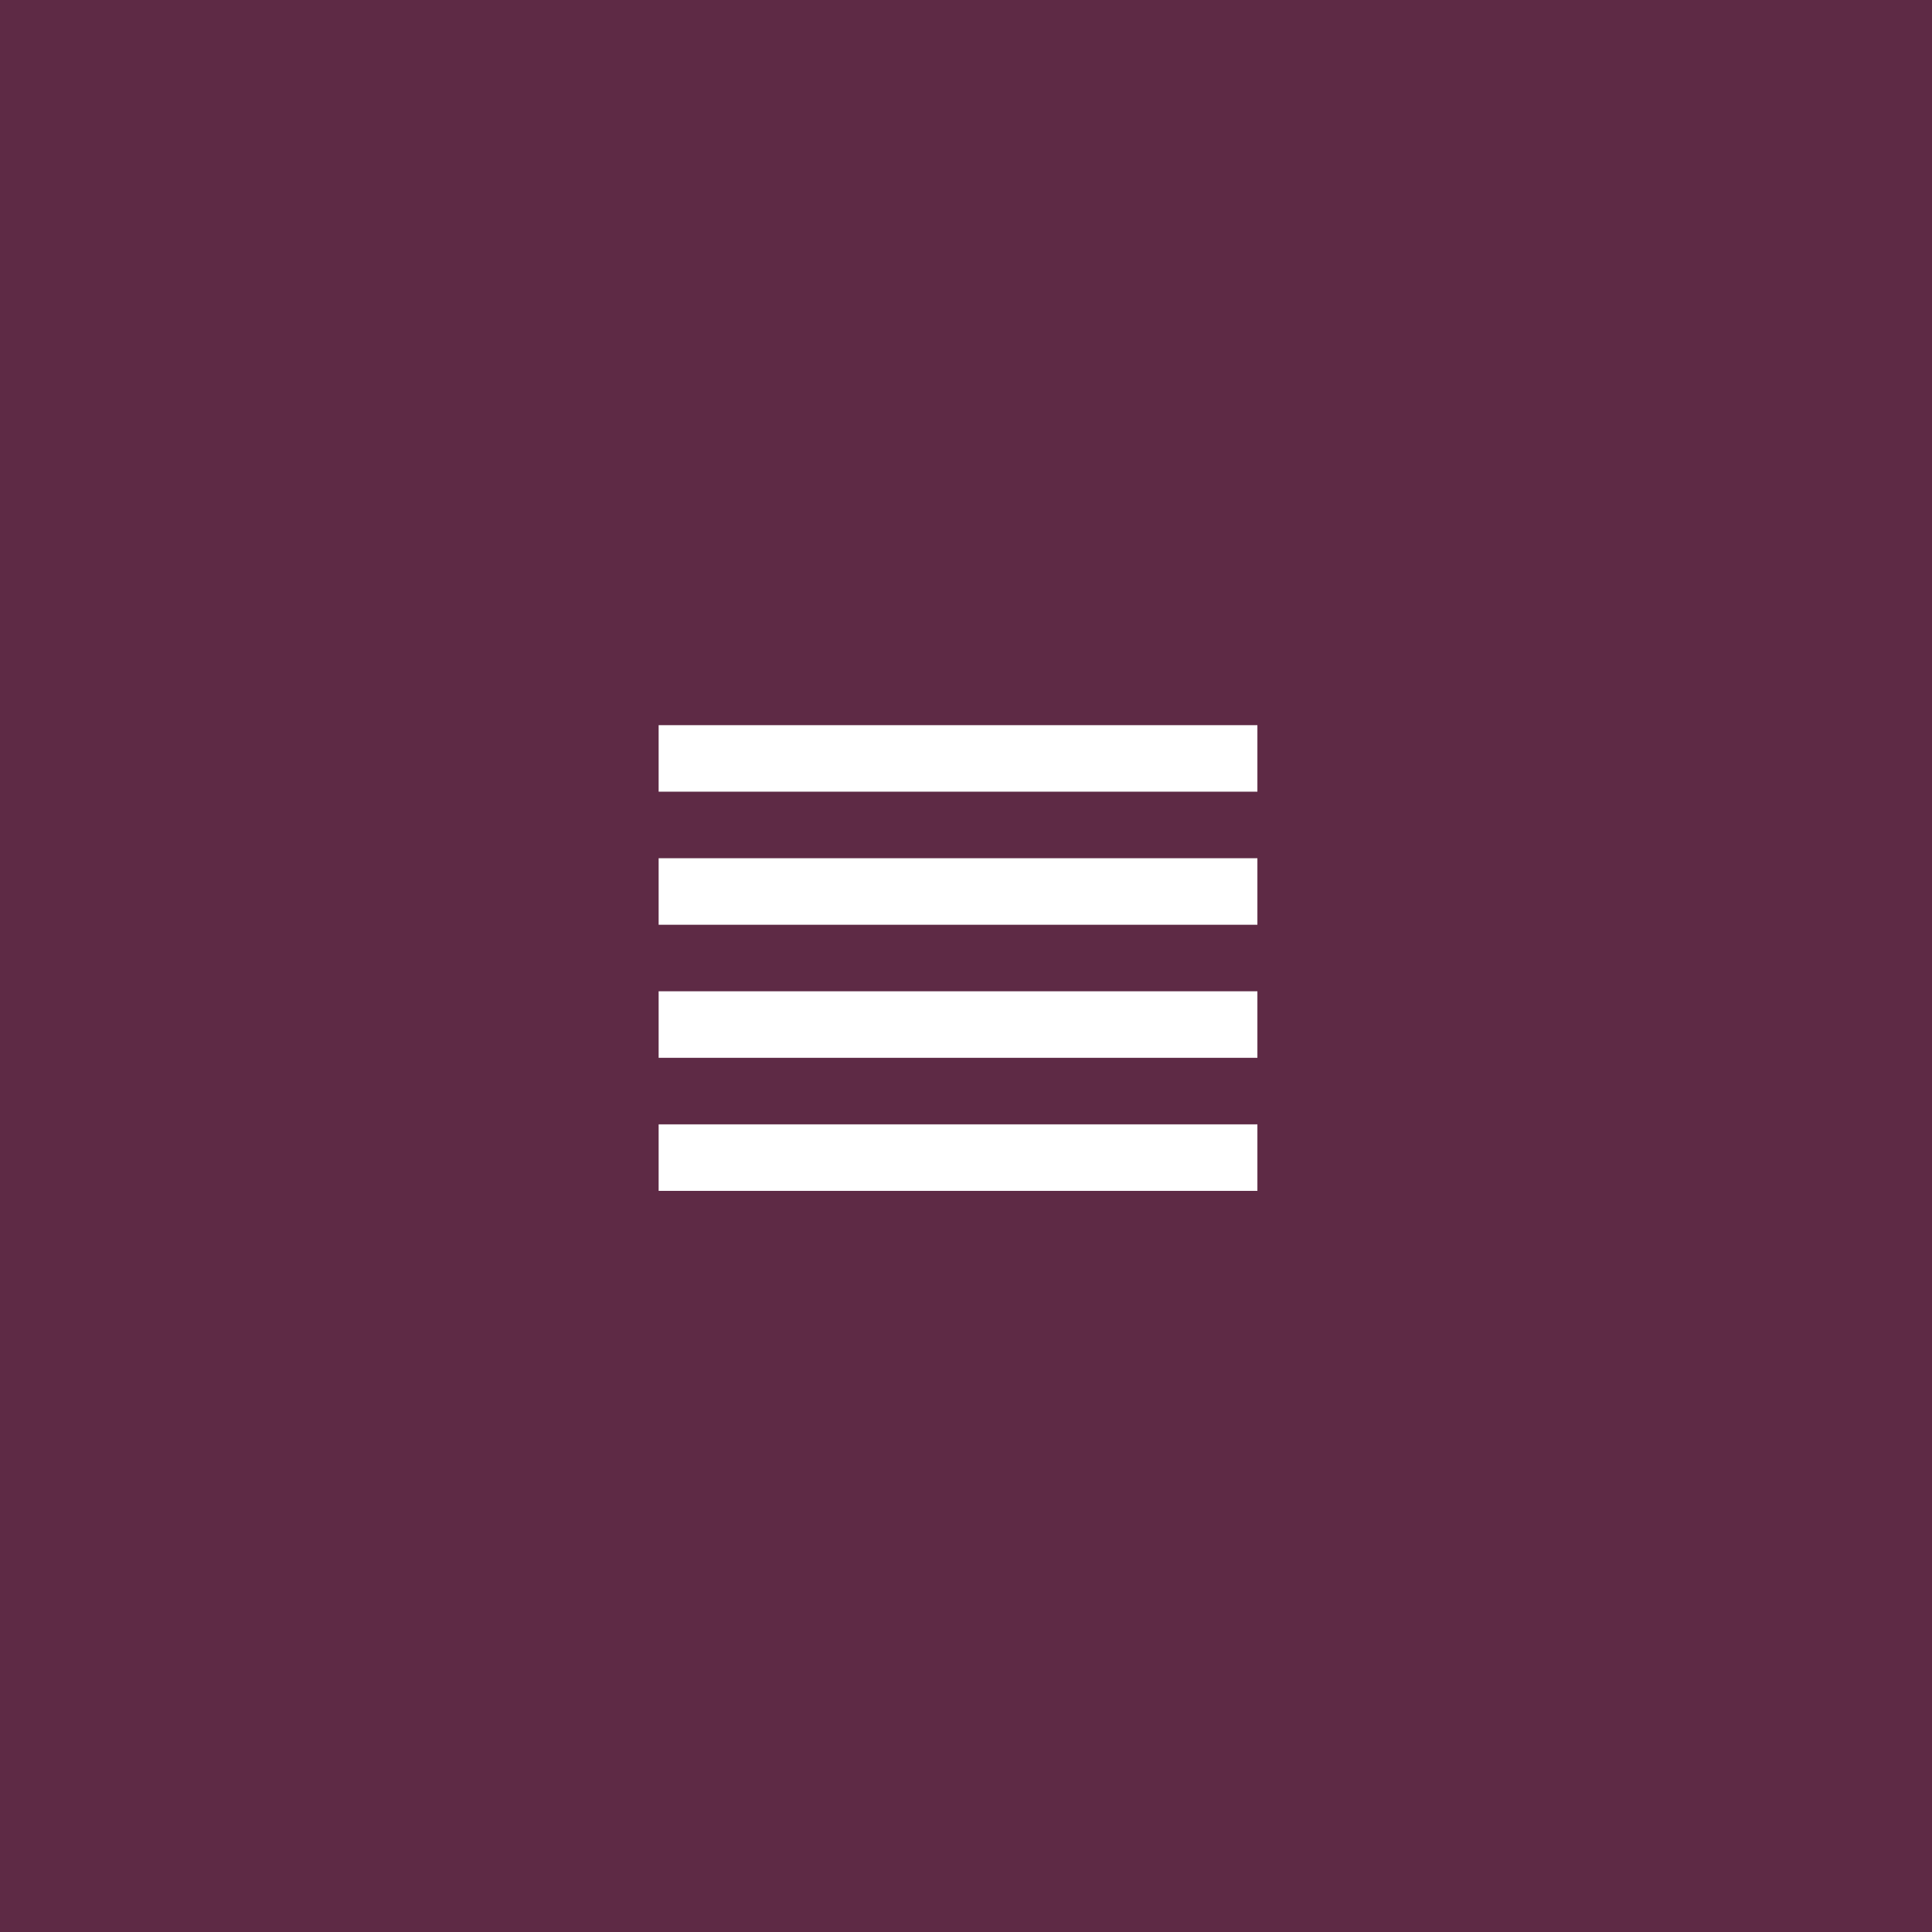 <svg width="121" height="121" viewBox="0 0 121 121" fill="none" xmlns="http://www.w3.org/2000/svg">
<rect x="0" y="0" width="121" height="121" fill="#808080" stroke="none"/>
<rect x="1.5" y="1.5" width="118" height="118" fill="#5E2A45" stroke="#5E2A45" stroke-width="3"/>
<path d="M78.75 74.583H41.25V70.417H78.75V74.583ZM78.75 66.25H41.25V62.083H78.75V66.25ZM78.75 57.917H41.25V53.75H78.75V57.917ZM78.75 49.583H41.25V45.417H78.75V49.583Z" fill="white"/>
</svg>
